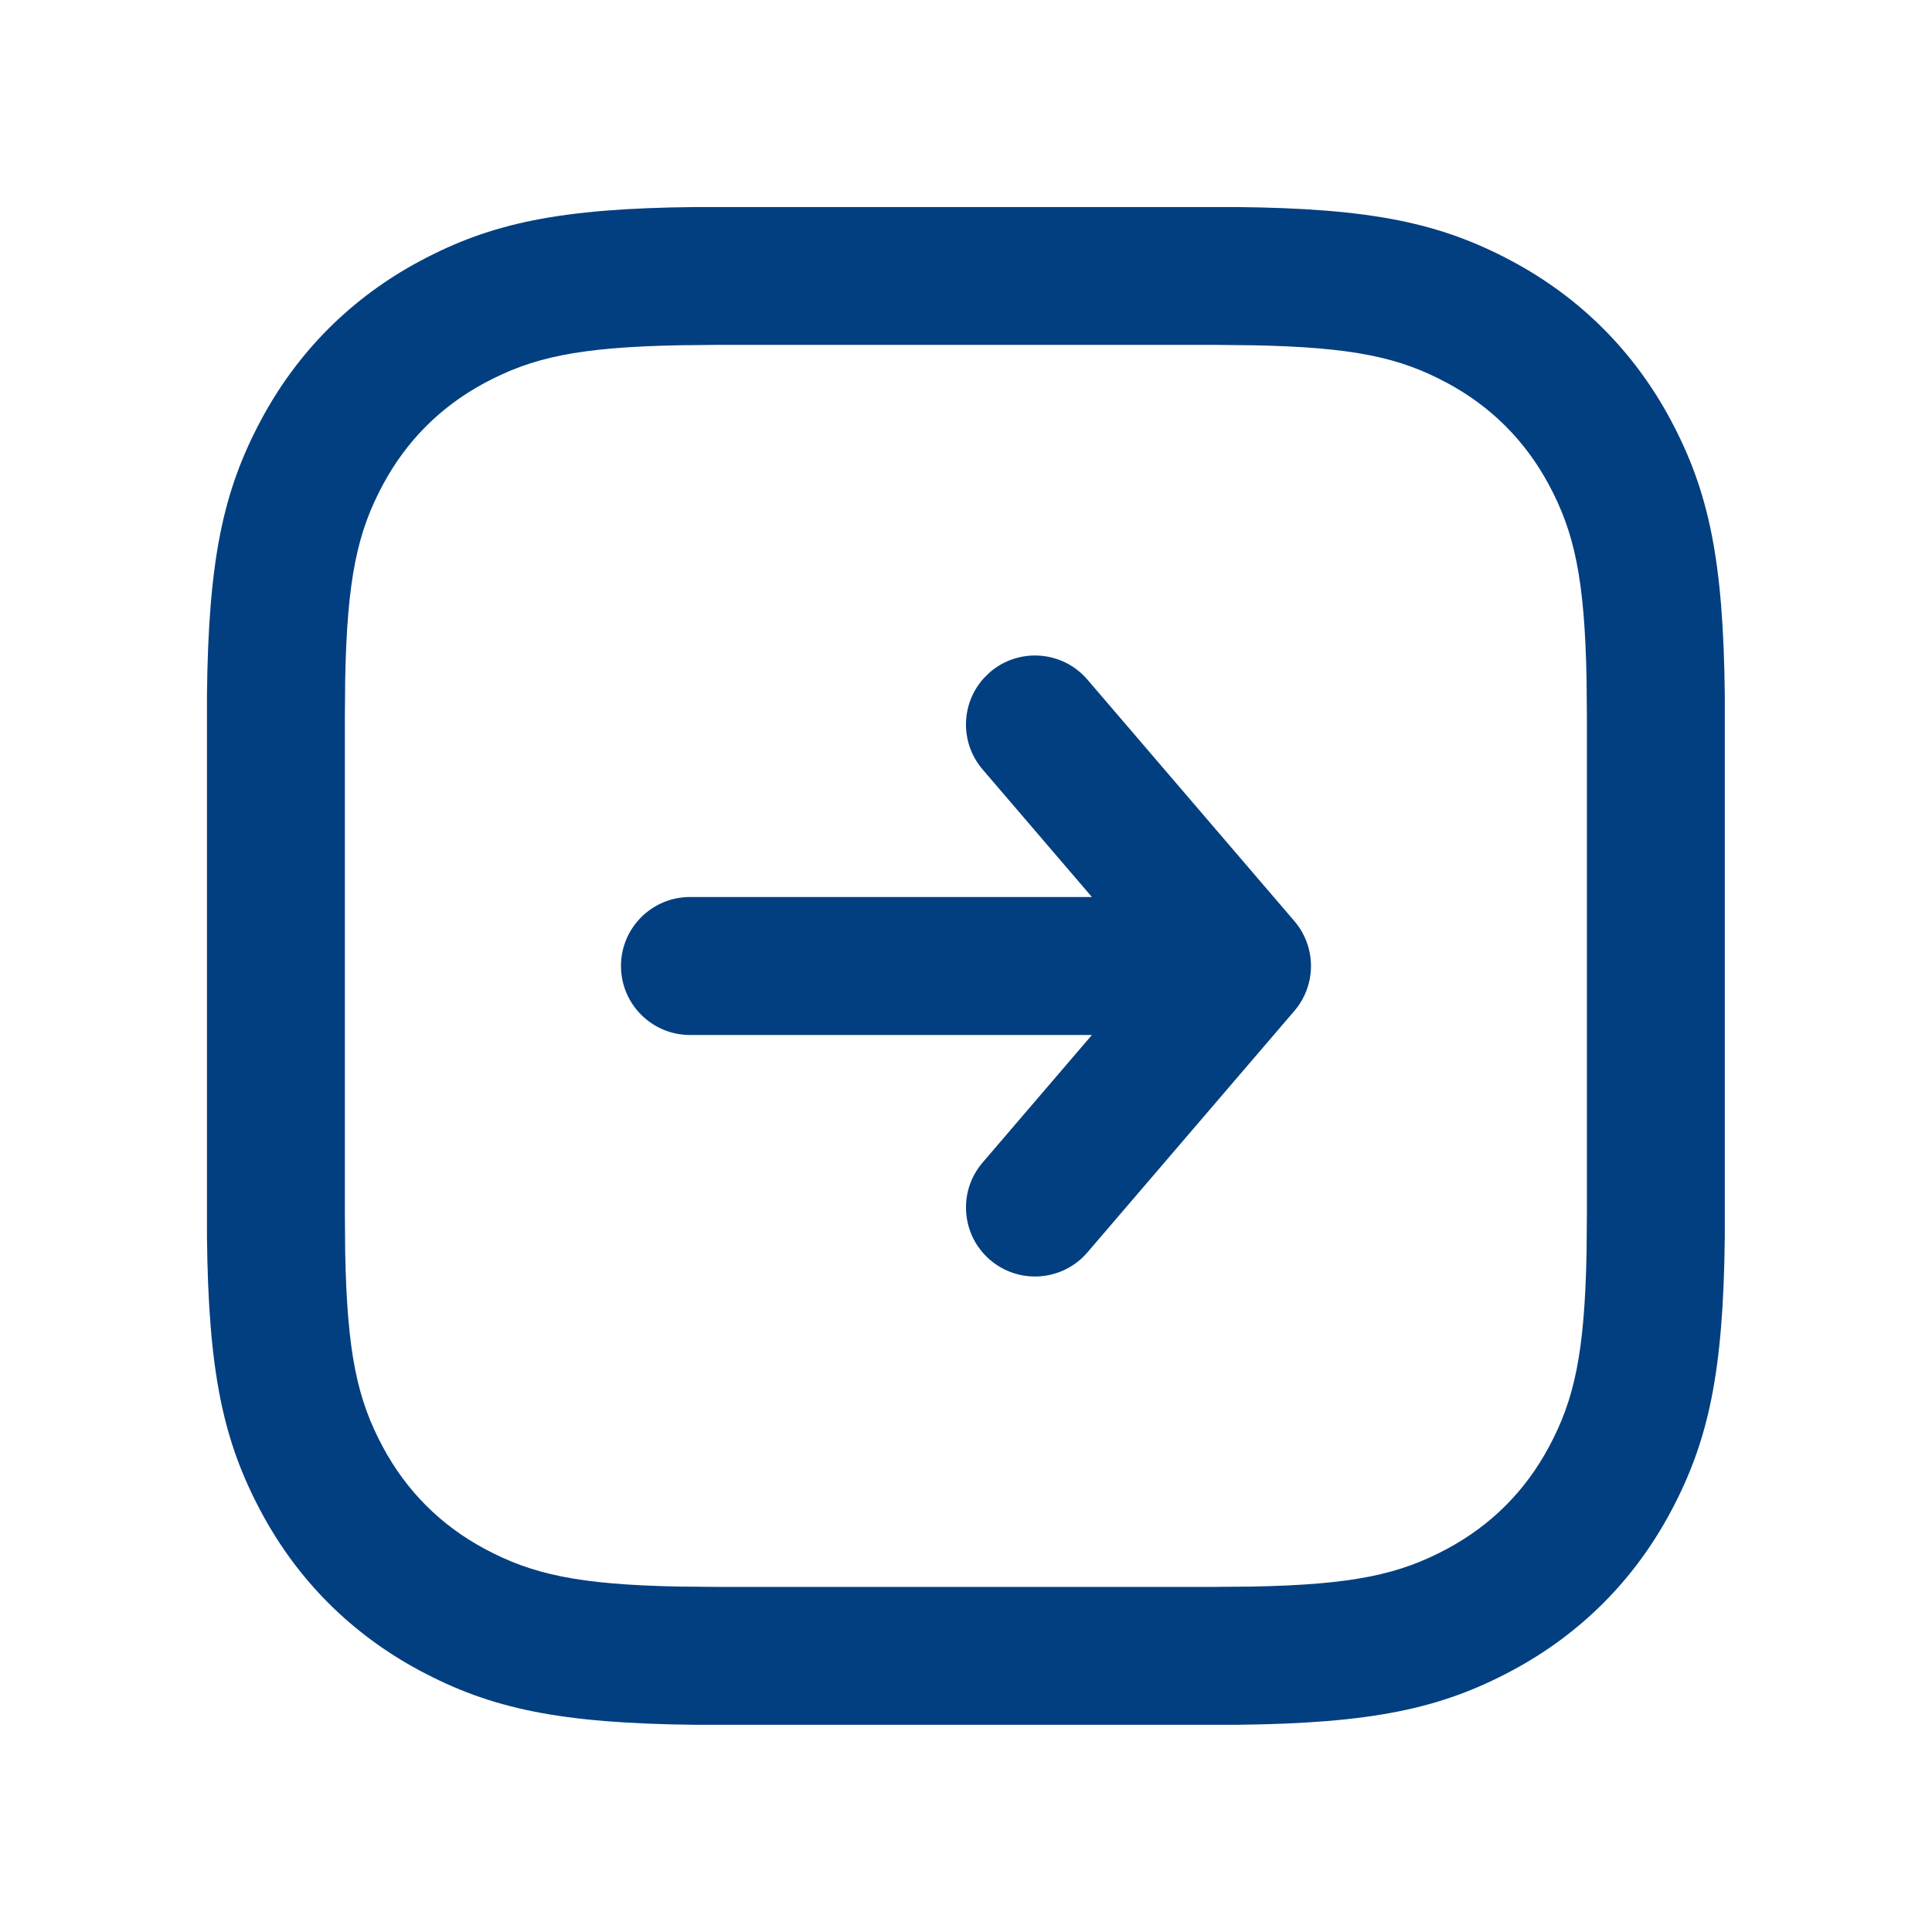 <svg width="24" height="24" viewBox="0 0 24 24" fill="none" xmlns="http://www.w3.org/2000/svg">
<path d="M15.363 2.572C17.042 2.589 17.896 2.77 18.782 3.244C19.63 3.697 20.3 4.368 20.753 5.215C21.227 6.101 21.408 6.955 21.426 8.634V15.364C21.408 17.042 21.227 17.896 20.753 18.782C20.3 19.63 19.63 20.3 18.782 20.753C17.896 21.227 17.042 21.408 15.363 21.426H8.634C6.955 21.408 6.101 21.227 5.215 20.753C4.368 20.3 3.697 19.63 3.244 18.782C2.77 17.896 2.589 17.042 2.571 15.364V8.634C2.589 6.955 2.77 6.101 3.244 5.215C3.697 4.368 4.368 3.697 5.215 3.244C6.101 2.77 6.955 2.589 8.634 2.572H15.363ZM15.076 4.284H8.921L8.443 4.289C7.175 4.313 6.608 4.443 6.024 4.755C5.475 5.049 5.049 5.475 4.755 6.024C4.443 6.608 4.312 7.176 4.288 8.443L4.284 8.921V15.076L4.288 15.554C4.312 16.822 4.443 17.39 4.755 17.973C5.049 18.522 5.475 18.948 6.024 19.242C6.608 19.554 7.175 19.685 8.443 19.709L8.921 19.713H15.076L15.554 19.709C16.822 19.685 17.389 19.554 17.973 19.242C18.522 18.948 18.948 18.522 19.242 17.973C19.554 17.39 19.685 16.822 19.709 15.554L19.713 15.076V8.921L19.709 8.443C19.685 7.176 19.554 6.608 19.242 6.024C18.948 5.475 18.522 5.049 17.973 4.755C17.389 4.443 16.822 4.313 15.554 4.289L15.076 4.284ZM12.299 8.349C12.659 8.041 13.2 8.083 13.508 8.442L16.079 11.442C16.081 11.445 16.084 11.447 16.086 11.45C16.121 11.492 16.152 11.537 16.179 11.586C16.321 11.843 16.321 12.157 16.179 12.414C16.152 12.463 16.121 12.508 16.086 12.55L16.079 12.558L13.508 15.558C13.2 15.917 12.659 15.959 12.299 15.651C11.94 15.343 11.898 14.802 12.206 14.442L13.564 12.857H8.571C8.098 12.857 7.714 12.473 7.714 12C7.714 11.527 8.098 11.143 8.571 11.143H13.564L12.206 9.558C11.922 9.226 11.935 8.74 12.222 8.424L12.299 8.349Z" fill="#023F80"/>
</svg>
